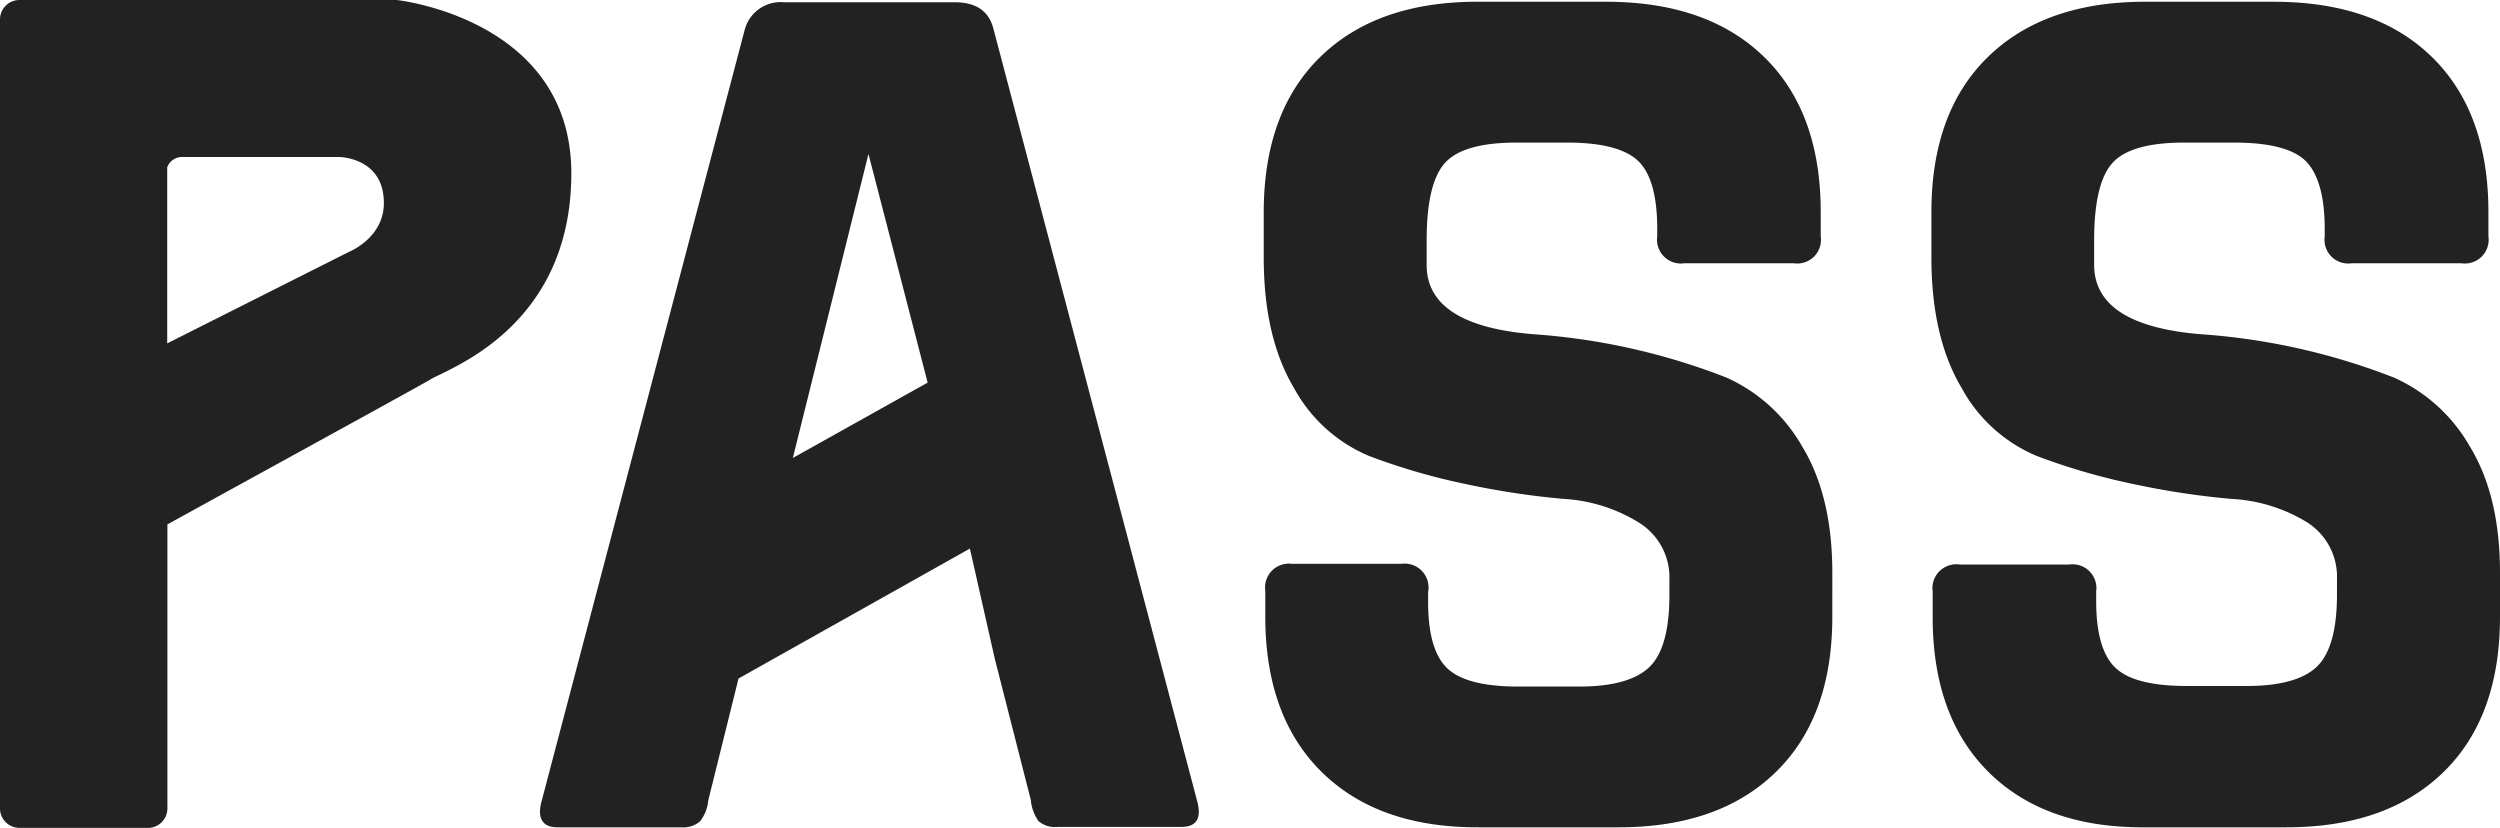 <svg xmlns="http://www.w3.org/2000/svg" viewBox="0 0 256.86 85.04"><defs><style>.cls-1{fill:#222;fill-rule:evenodd;}</style></defs><g id="Layer_2" data-name="Layer 2"><g id="Layer_1-2" data-name="Layer 1"><path class="cls-1" d="M102.08,3c-.45-1.84-1.77-2.77-4-2.77H80.53a3.81,3.81,0,0,0-4,2.77L55.68,82.19C55.15,84,55.68,85,57.26,85H70a2.6,2.6,0,0,0,1.91-.6,4,4,0,0,0,.86-2.17l3.11-12.52L99.65,56.36l2.56,11.33,3.7,14.5a4.43,4.43,0,0,0,.79,2.17,2.58,2.58,0,0,0,2,.6h12.69c1.58,0,2.11-.93,1.58-2.77ZM81.46,47.05l7.77-31.23,6.08,23.49Z"/><path class="cls-1" d="M177.42,38.81a67.15,67.15,0,0,0-20-4.48q-10.85-.93-10.84-7.12V24.7q0-5.93,1.92-8c1.27-1.37,3.72-2.05,7.33-2.05H161c3.52,0,5.95.62,7.27,1.85s2,3.56,2,7v.79a2.45,2.45,0,0,0,2.78,2.76H184.3a2.44,2.44,0,0,0,2.77-2.76V21.8q0-10.28-5.82-15.95T165,.18H151.78q-10.32,0-16.13,5.67t-5.81,16v4.62q0,8.17,3.1,13.38a15.68,15.68,0,0,0,7.73,7,65.9,65.9,0,0,0,10,2.9,82.53,82.53,0,0,0,10,1.51,16.46,16.46,0,0,1,7.73,2.44,6.61,6.61,0,0,1,3.12,5.87v1.58q0,5.41-2.06,7.39c-1.36,1.31-3.76,2-7.2,2H156q-5.3,0-7.27-1.85c-1.33-1.23-2-3.51-2-6.86v-1A2.45,2.45,0,0,0,144,57.93H132.74A2.45,2.45,0,0,0,130,60.7v2.63q0,10.29,5.81,16T151.91,85h14.41q10.31,0,16.13-5.67t5.81-16V58.85q0-7.91-3.11-13A16.91,16.91,0,0,0,177.42,38.81Z"/><path class="cls-1" d="M253.76,45.87A16.93,16.93,0,0,0,246,38.81a67.15,67.15,0,0,0-20-4.48q-10.83-.93-10.84-7.12V24.7q0-5.93,1.92-8c1.28-1.37,3.72-2.05,7.34-2.05h5.15c3.53,0,6,.62,7.28,1.85s2,3.56,2,7v.79a2.44,2.44,0,0,0,2.77,2.76H252.9a2.44,2.44,0,0,0,2.77-2.76V21.8q0-10.28-5.81-15.95T233.6.18H220.38q-10.31,0-16.13,5.67t-5.81,16v4.62q0,8.17,3.1,13.38a15.68,15.68,0,0,0,7.73,7,66,66,0,0,0,10,2.9,82.23,82.23,0,0,0,10,1.51A16.5,16.5,0,0,1,237,53.64a6.62,6.62,0,0,1,3.11,5.87v1.58c0,3.61-.69,6.07-2.05,7.39s-3.77,2-7.21,2h-6.21q-5.3,0-7.27-1.85c-1.32-1.23-2-3.51-2-6.86v-1a2.45,2.45,0,0,0-2.77-2.77H201.34a2.45,2.45,0,0,0-2.77,2.77v2.63q0,10.29,5.82,16T220.51,85h14.41q10.31,0,16.13-5.67t5.81-16V58.85Q256.86,50.94,253.76,45.87Z"/><path class="cls-1" d="M40.75,0H2A2,2,0,0,0,0,2V83.06a2,2,0,0,0,2,2H15.2a2,2,0,0,0,2-2V53.88C24.22,50,42.8,39.83,44.2,39c1.74-1.1,14.5-5.28,14.5-21.19S40.75,0,40.75,0ZM35.89,25.86,17.18,35.28V17.2a1.61,1.61,0,0,1,1.45-1.07H34.81s4.63,0,4.63,4.73C39.44,24.44,35.89,25.86,35.89,25.86Z"/></g></g></svg>
